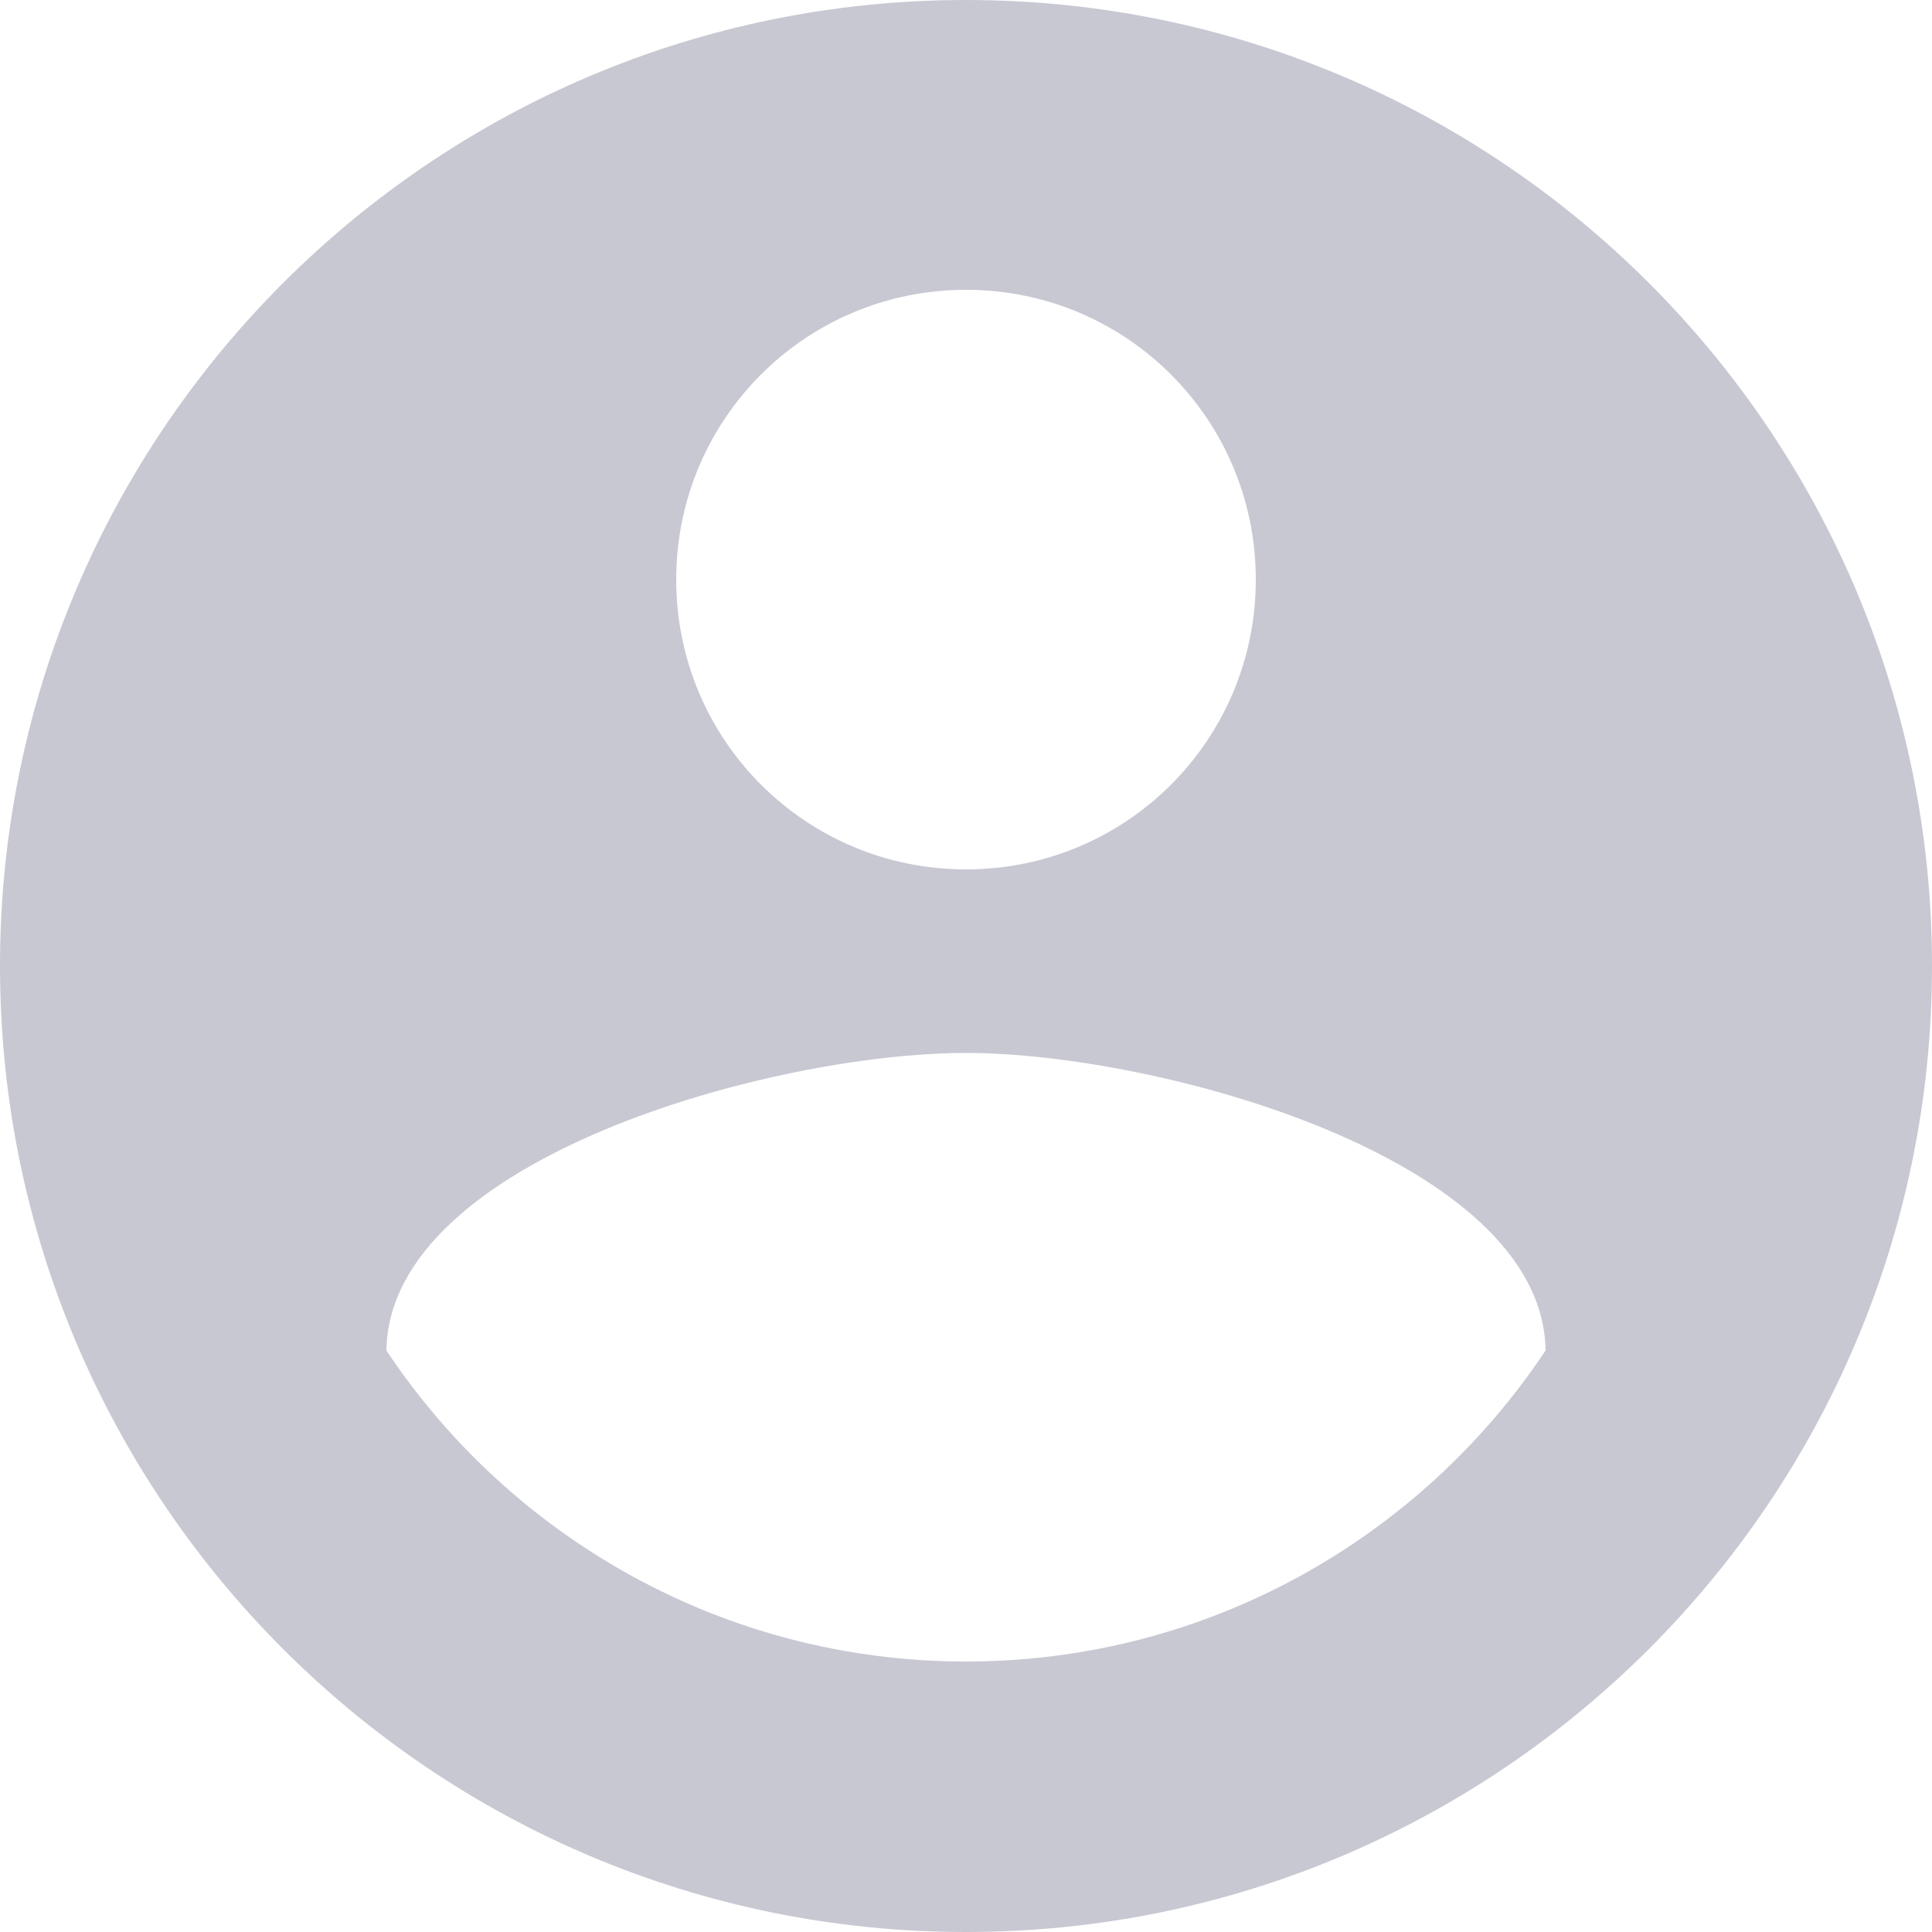 <svg width="123" height="123" viewBox="0 0 123 123" fill="none" xmlns="http://www.w3.org/2000/svg">
<path d="M61.5 0C27.552 0 0 27.552 0 61.5C0 95.448 27.552 123 61.5 123C95.448 123 123 95.448 123 61.5C123 27.552 95.448 0 61.5 0ZM61.5 18.45C71.709 18.45 79.95 26.691 79.95 36.9C79.95 47.109 71.709 55.35 61.5 55.35C51.291 55.35 43.05 47.109 43.05 36.9C43.05 26.691 51.291 18.45 61.5 18.45ZM61.5 105.78C46.125 105.78 32.533 97.908 24.6 85.977C24.785 73.739 49.2 67.035 61.5 67.035C73.739 67.035 98.216 73.739 98.4 85.977C90.466 97.908 76.875 105.78 61.5 105.78Z" fill="#C7C8D2"/>
</svg>

